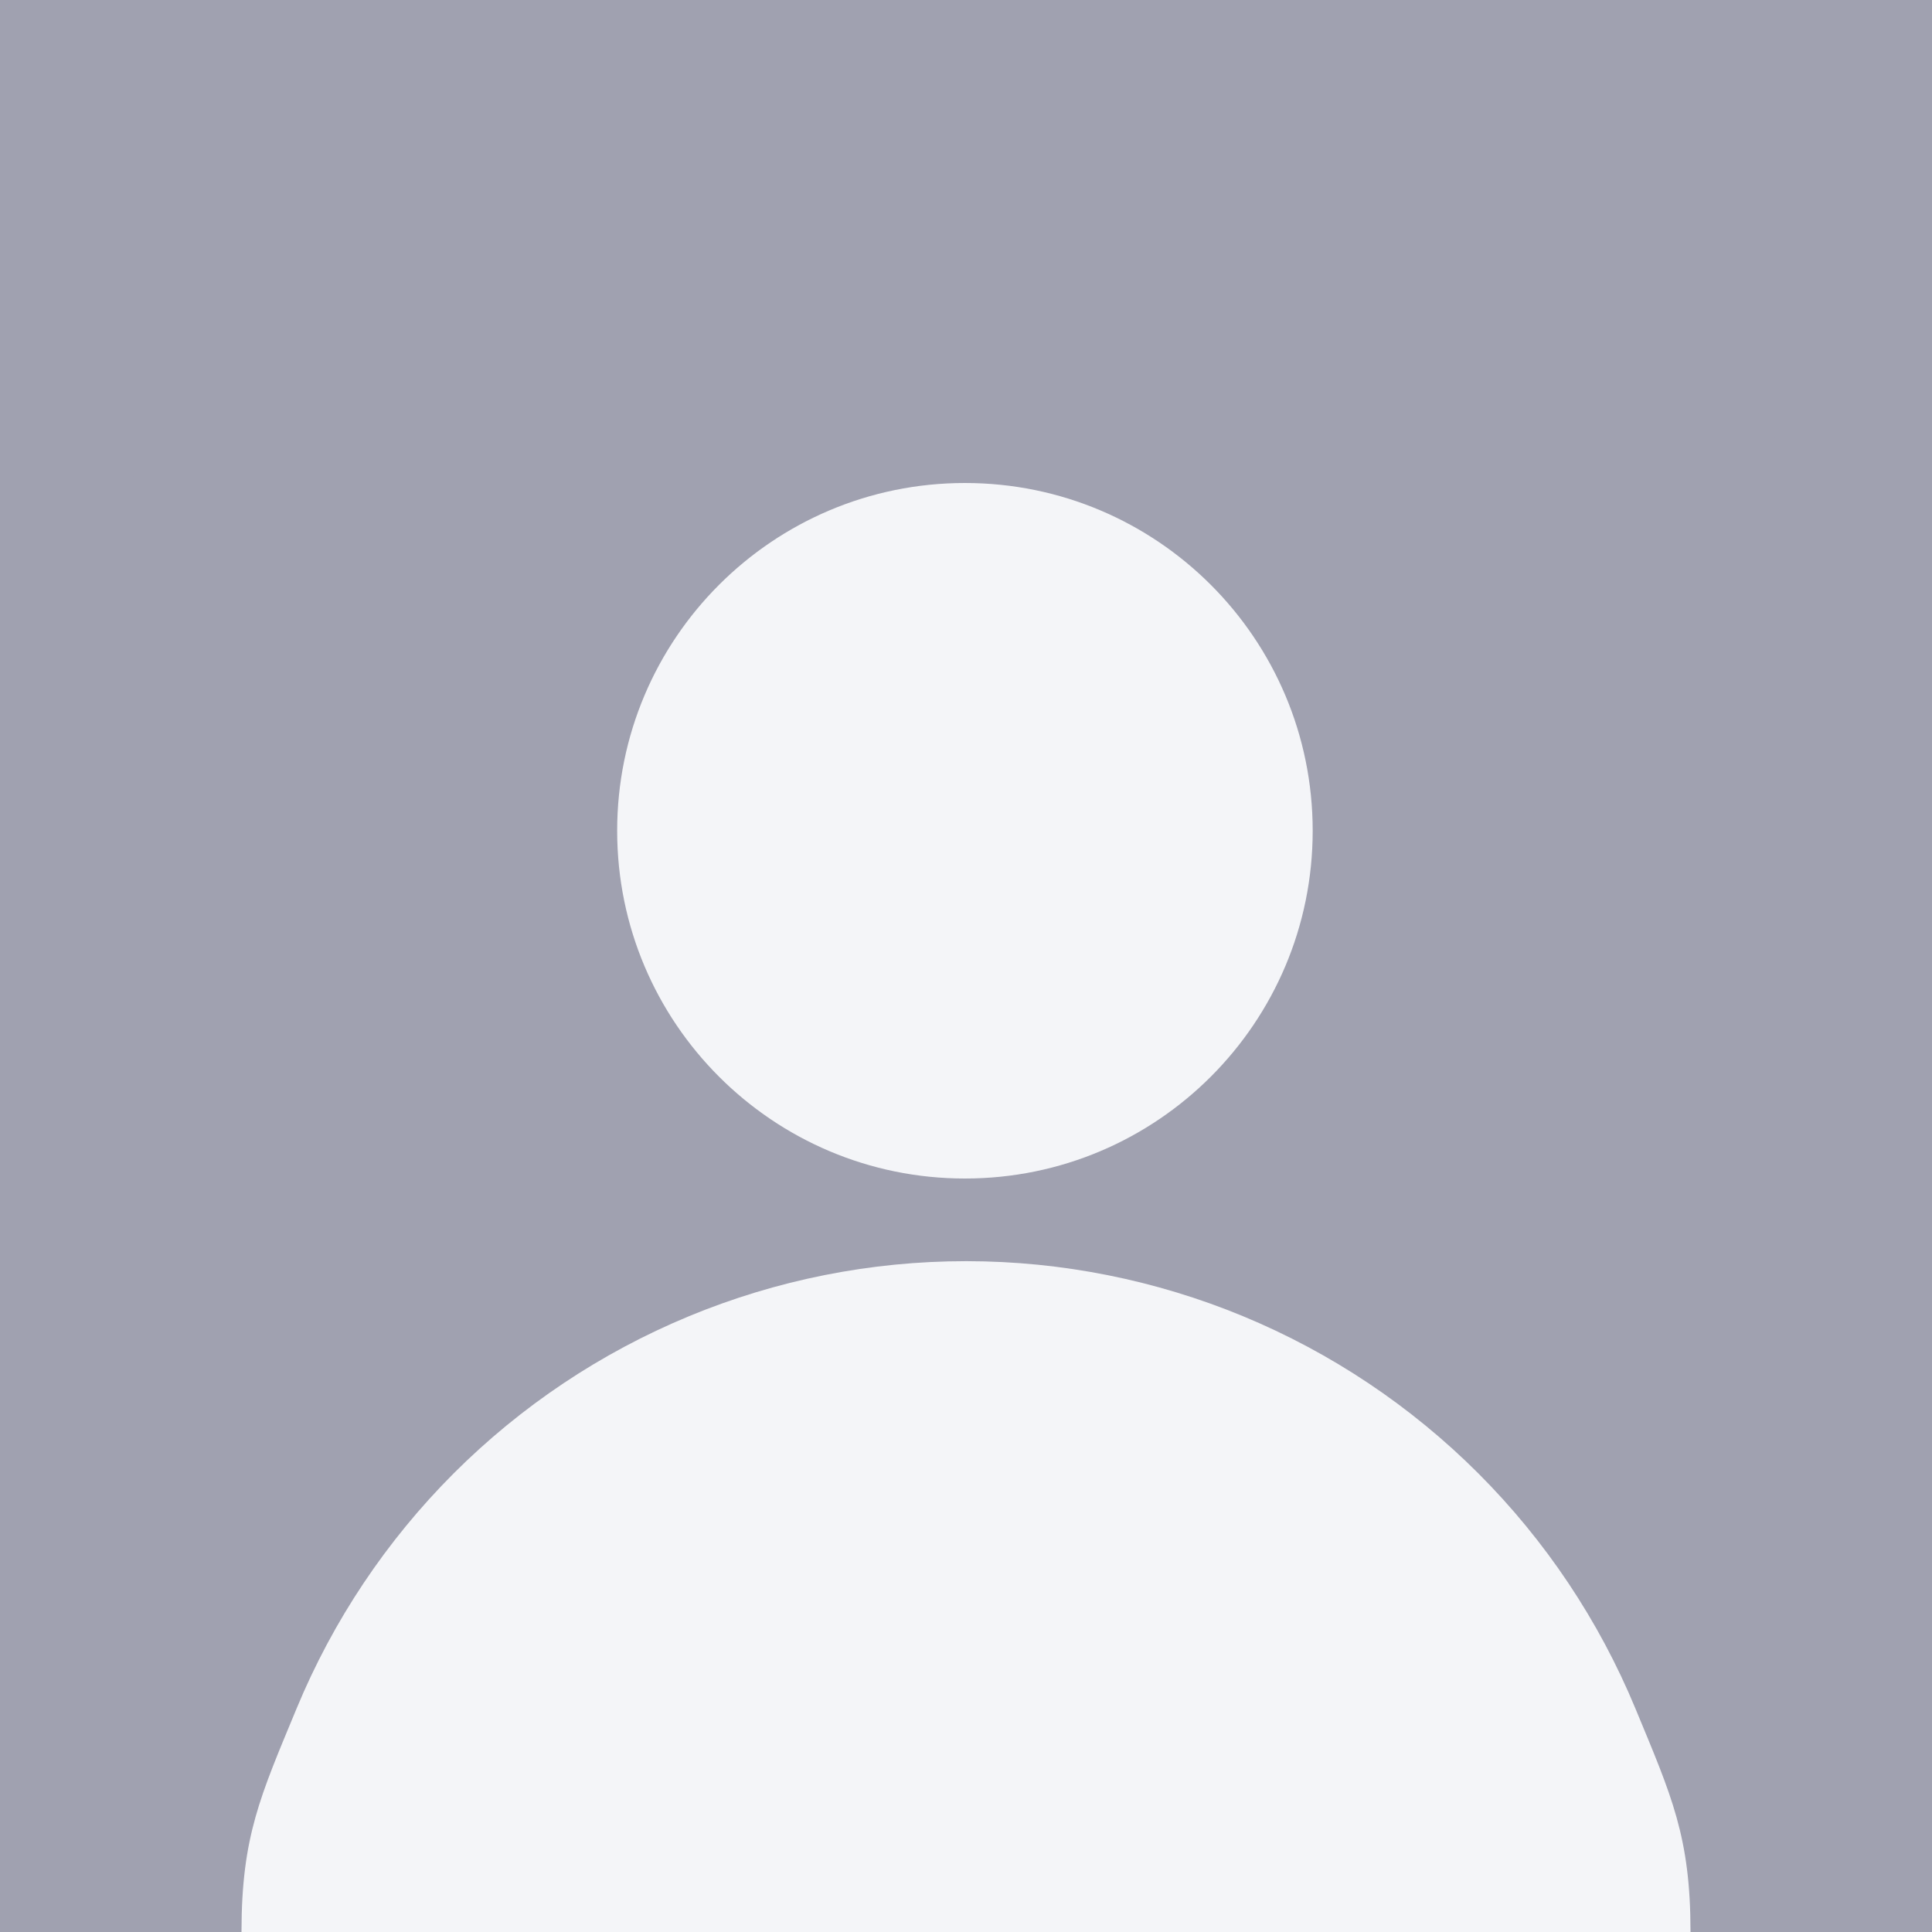 <svg width="72" height="72" viewBox="0 0 72 72" fill="none" xmlns="http://www.w3.org/2000/svg">
<rect x="0" y="0" width="72" height="72" fill="#333333" stroke="none"/>
<g clip-path="url(#clip0_3087_2148)">
<rect width="72" height="72" fill="#A0A1B0"/>
<circle cx="36" cy="36" r="36" fill="#A0A1B0"/>
<path d="M48.92 30.96C48.92 38.118 43.118 43.92 35.96 43.92C28.802 43.92 23 38.118 23 30.96C23 23.802 28.802 18 35.96 18C43.118 18 48.92 23.802 48.92 30.96Z" fill="#F4F5F8"/>
<path d="M9 71.97C9 68.98 9 71.99 9 72H63C63 68.454 62.302 66.943 60.945 63.667C59.588 60.392 57.599 57.416 55.092 54.908C52.584 52.401 49.608 50.412 46.333 49.055C43.066 47.702 39.565 47.004 36.03 47C36.02 47 36.01 47 36 47C32.454 47 28.943 47.698 25.668 49.055C22.392 50.412 19.416 52.401 16.908 54.908C14.401 57.416 12.412 60.392 11.055 63.667C9.702 66.934 9.004 68.435 9 71.97Z" fill="#F4F5F8"/>
</g>
<defs>
<clipPath id="clip0_3087_2148">
<rect width="72" height="72" fill="white"/>
</clipPath>
</defs>
</svg>
